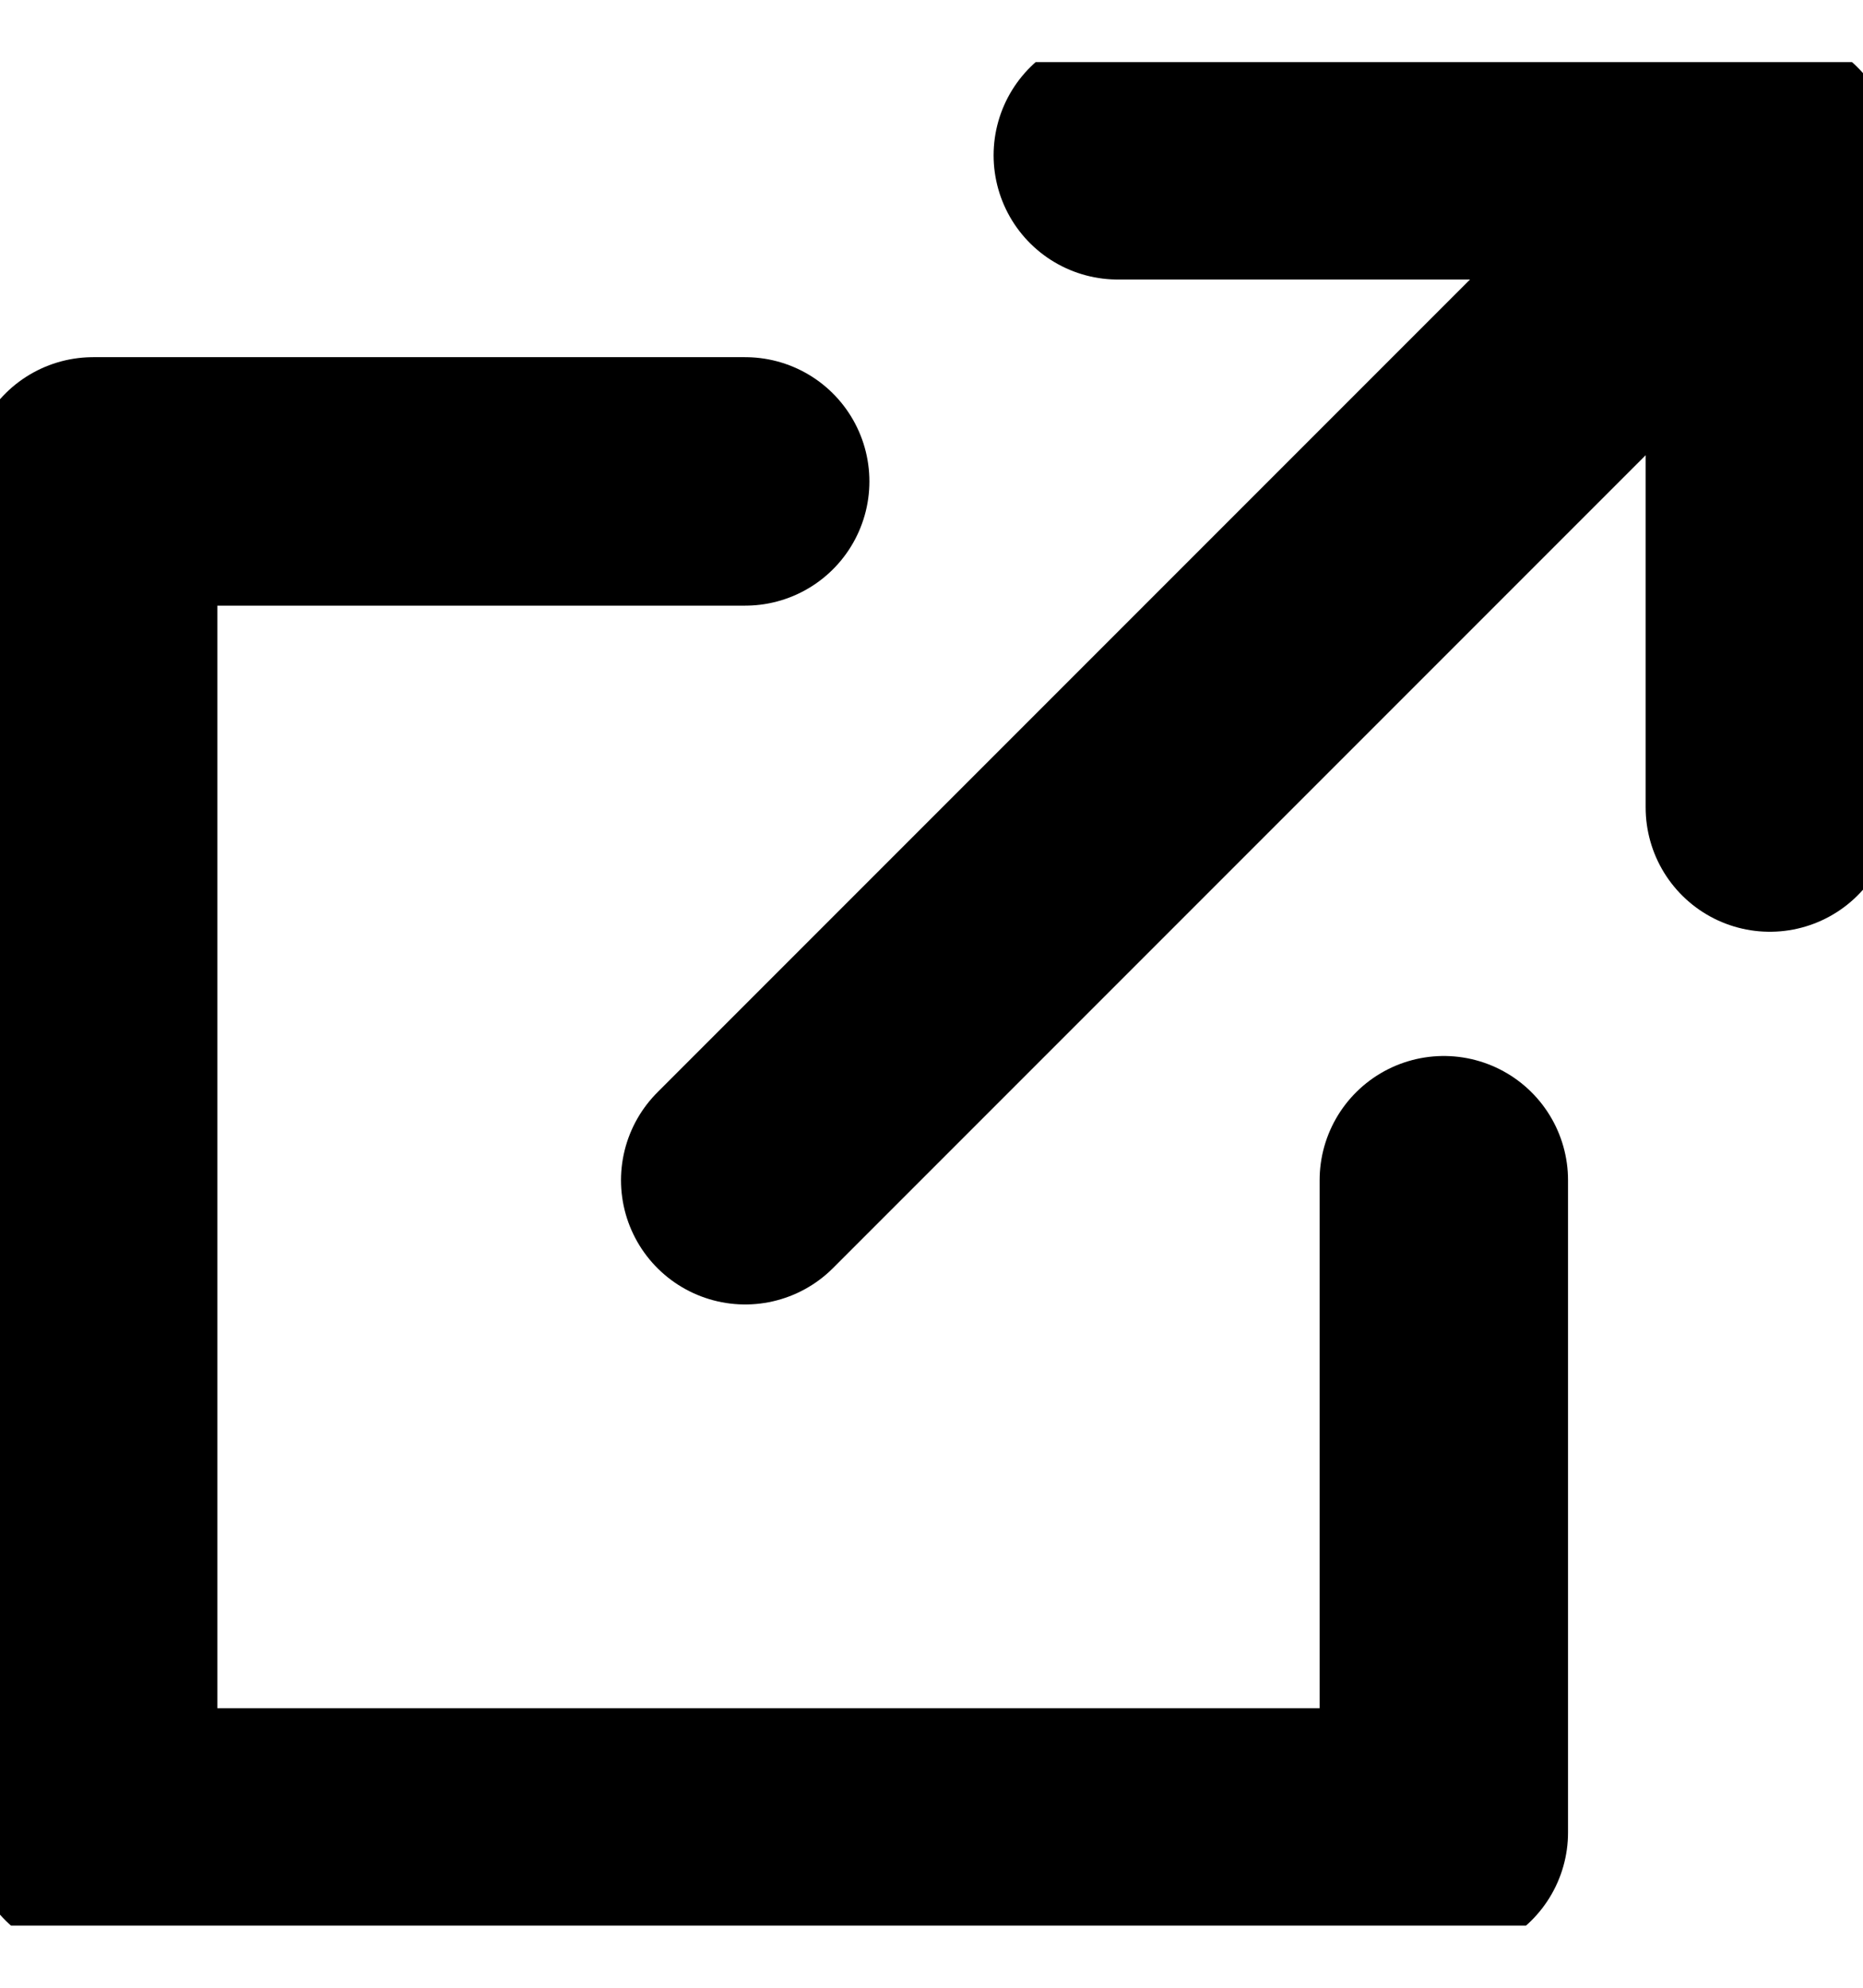 <?xml version="1.0" encoding="utf-8"?><svg width="15" height="16" fill="none" xmlns="http://www.w3.org/2000/svg" stroke="currentColor" viewBox="0 0 15 16"><g clip-path="url(#gclip0)"><path d="M6 3.875H.75V14.75h10.875V9.5M6 9.5l8.25-8.25m0 0H9m5.25 0V6.5" stroke-width="2" stroke-linecap="round" stroke-linejoin="round"/></g><defs><clipPath id="gclip0"><path fill="#fff" transform="translate(0 .5)" d="M0 0h15v15H0z"/></clipPath></defs></svg>